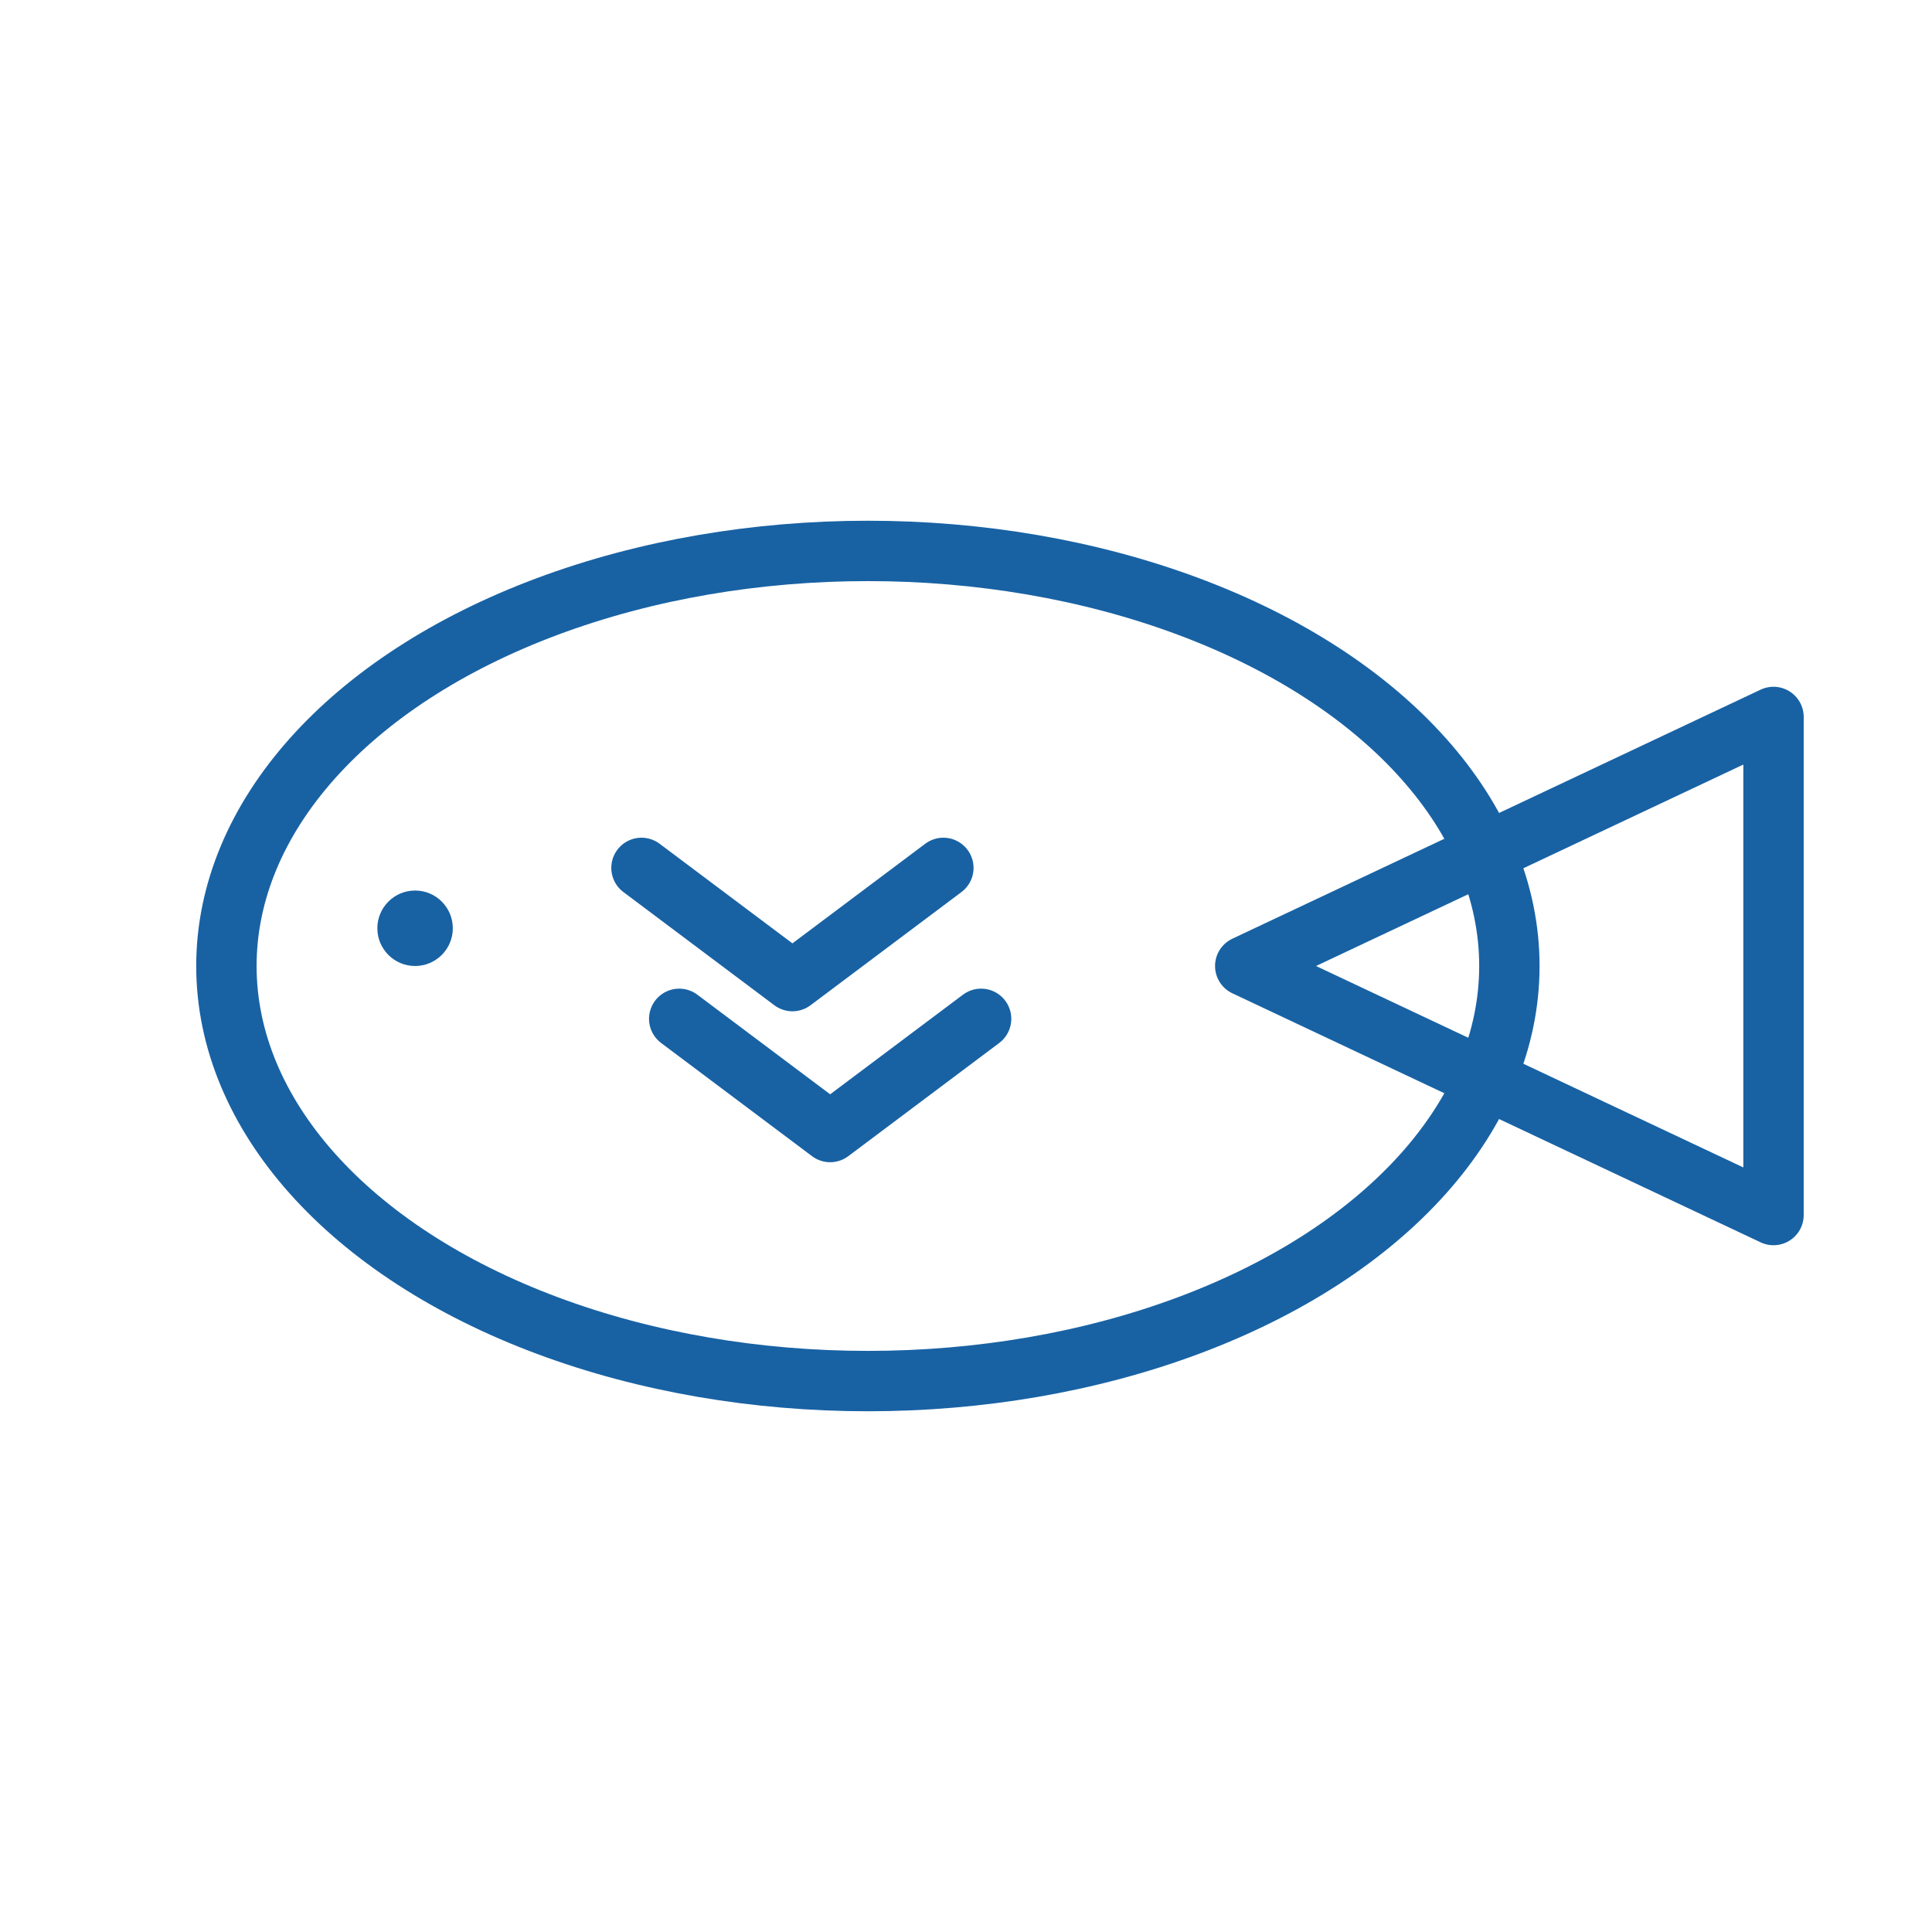 <?xml version="1.0" encoding="UTF-8"?>
<svg viewBox="0 0 512 512" xmlns="http://www.w3.org/2000/svg" role="img" aria-label="Layker icon A">
  <title>Layker icon — fish with two chevrons</title>
  <g fill="none" stroke="#1862A4" stroke-width="16" stroke-linecap="round" stroke-linejoin="round">
    <ellipse cx="230" cy="256" rx="170" ry="110"/>
    <polygon points="330,256 470,190 470,322"/>
    <circle cx="110" cy="246" r="10" fill="#1862A4" stroke="none"/>
    <polyline points="170,230 210,260 250,230" />
    <polyline points="180,270 220,300 260,270" />
  </g>
</svg>
